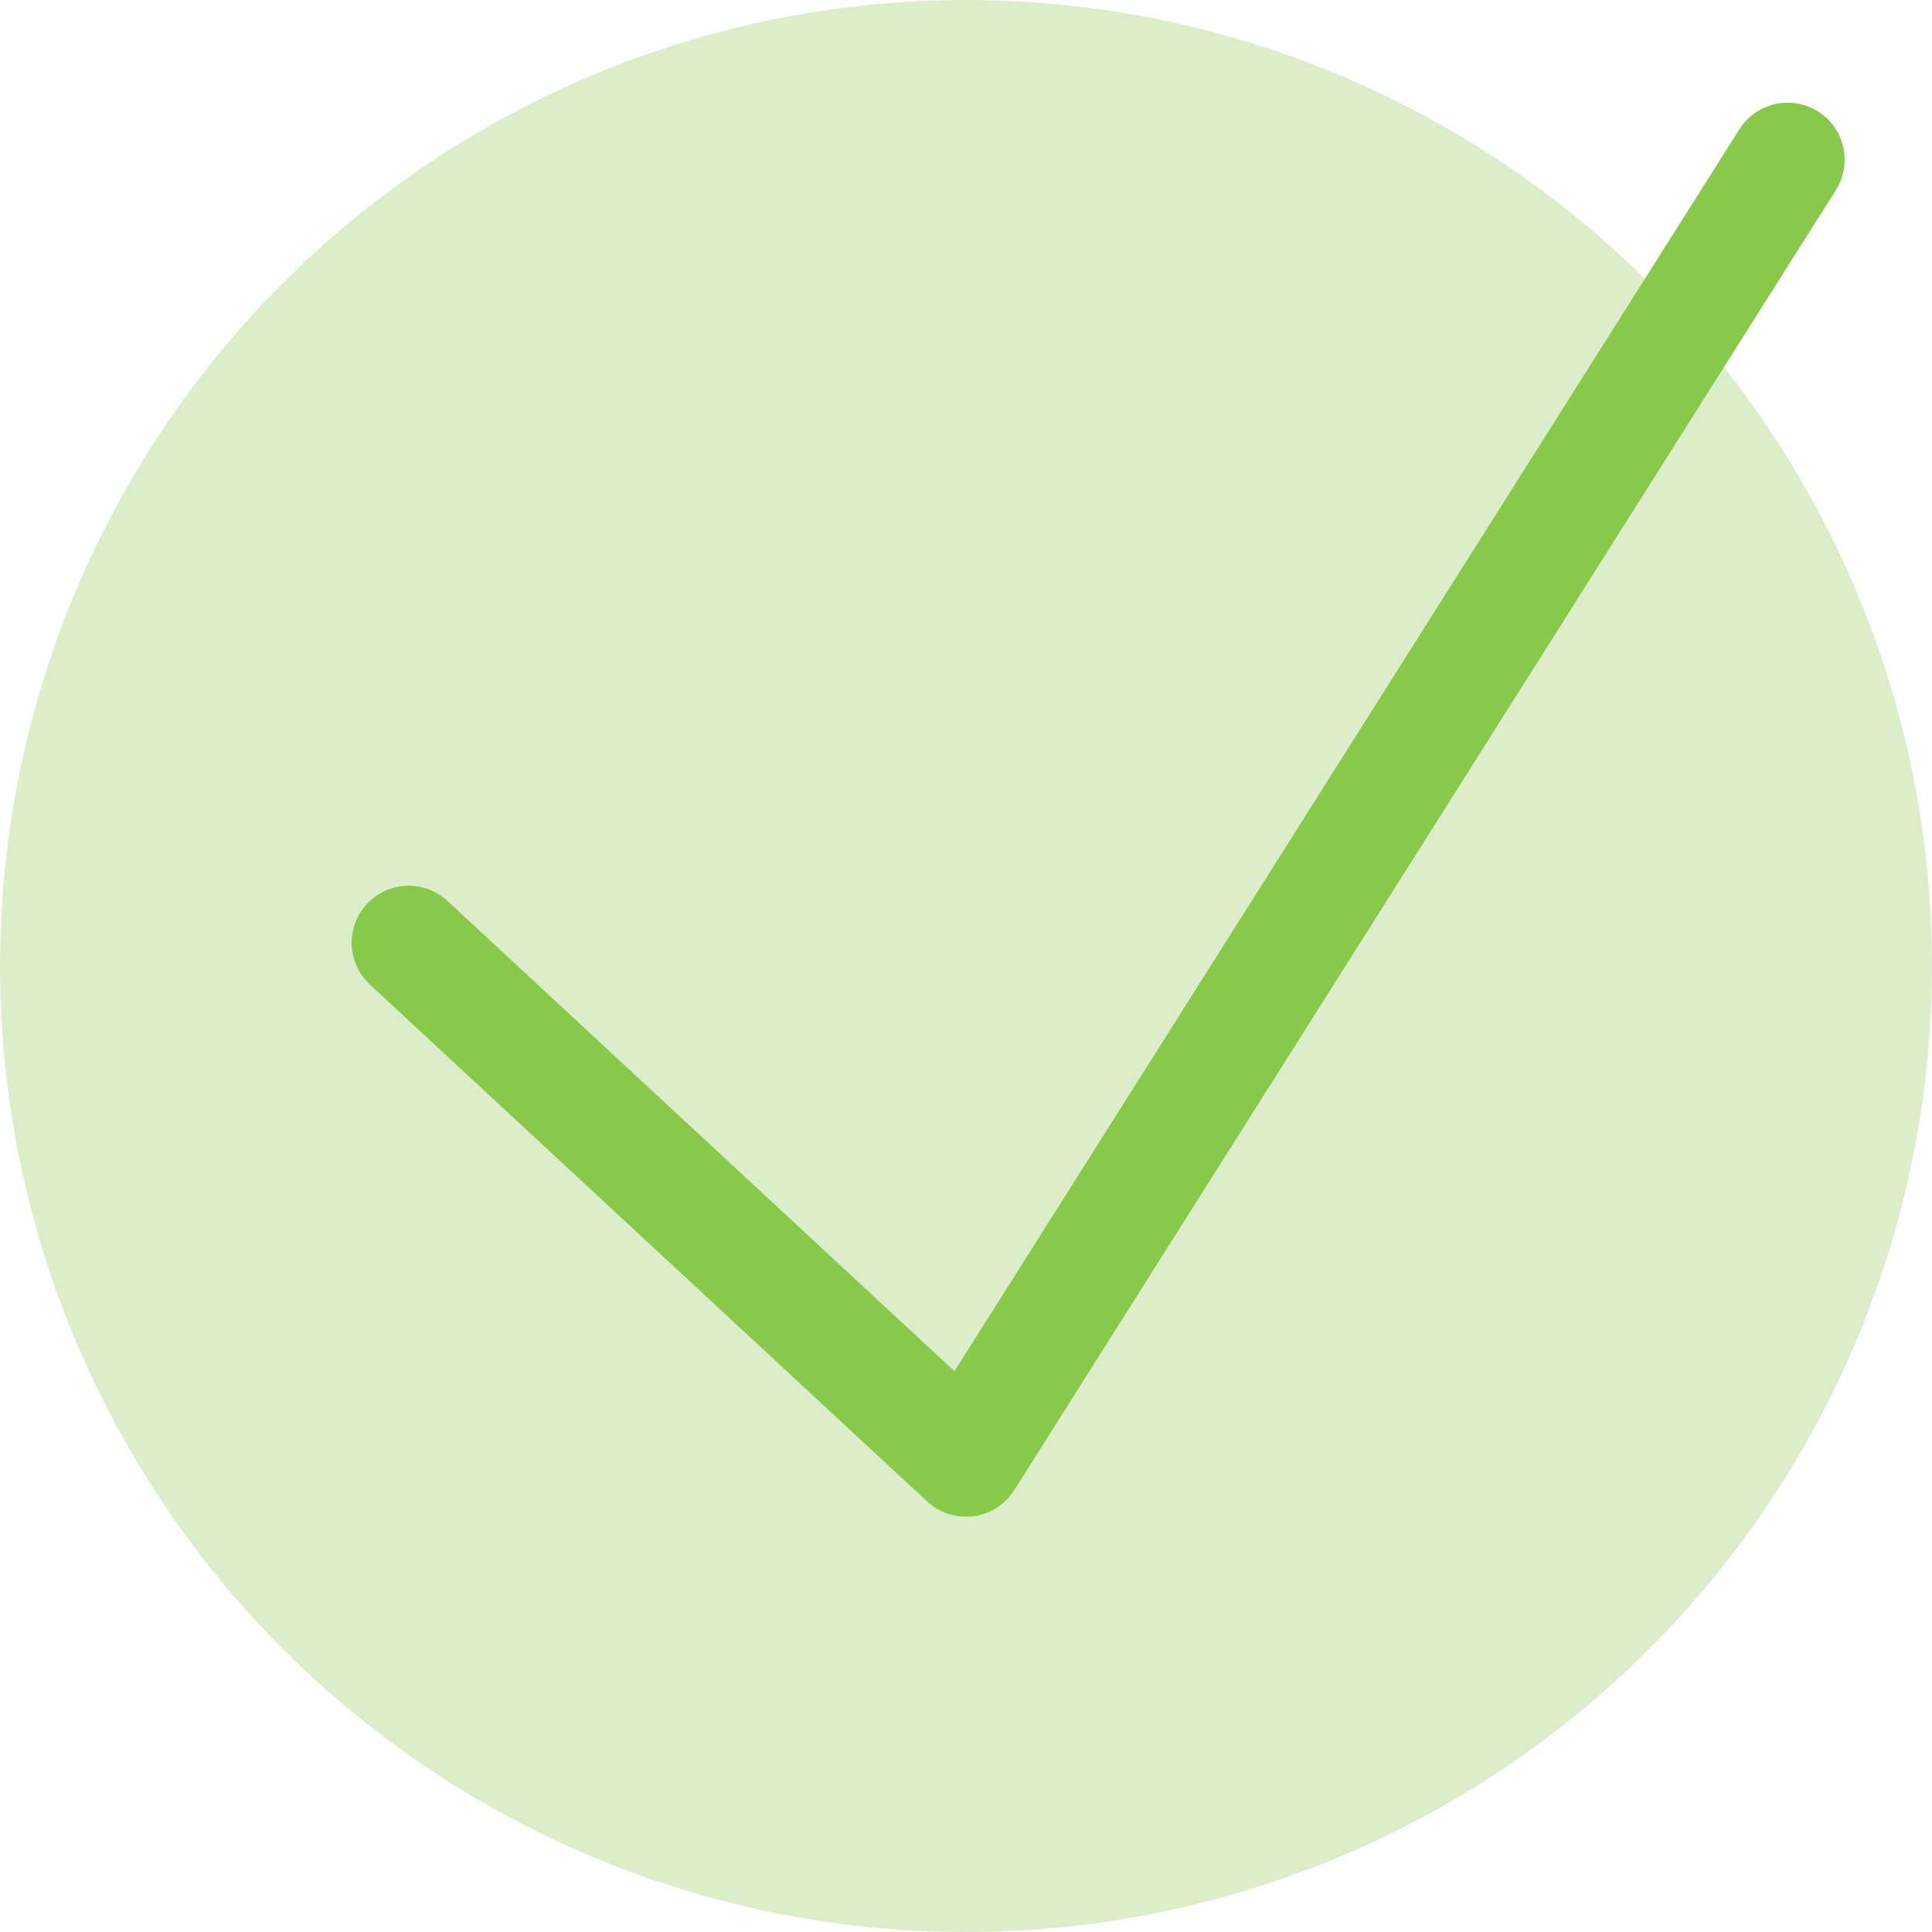 <?xml version="1.0" encoding="utf-8"?>
<!-- Generator: Adobe Illustrator 16.0.4, SVG Export Plug-In . SVG Version: 6.00 Build 0)  -->
<!DOCTYPE svg PUBLIC "-//W3C//DTD SVG 1.1//EN" "http://www.w3.org/Graphics/SVG/1.1/DTD/svg11.dtd">
<svg version="1.1" id="Ebene_1" xmlns="http://www.w3.org/2000/svg" xmlns:xlink="http://www.w3.org/1999/xlink" x="0px" y="0px"
	 width="30px" height="30px" viewBox="0 0 30 30" enable-background="new 0 0 30 30" xml:space="preserve">
<g>
	<circle fill="#DBEEC9" cx="15" cy="15" r="15"/>
	
		<path fill="none" stroke="#88C84B" stroke-width="1.771" stroke-linecap="round" stroke-linejoin="round" stroke-miterlimit="10" d="
		M6.346,14.639L15,22.666L27.758,2.48"/>
</g>
</svg>
